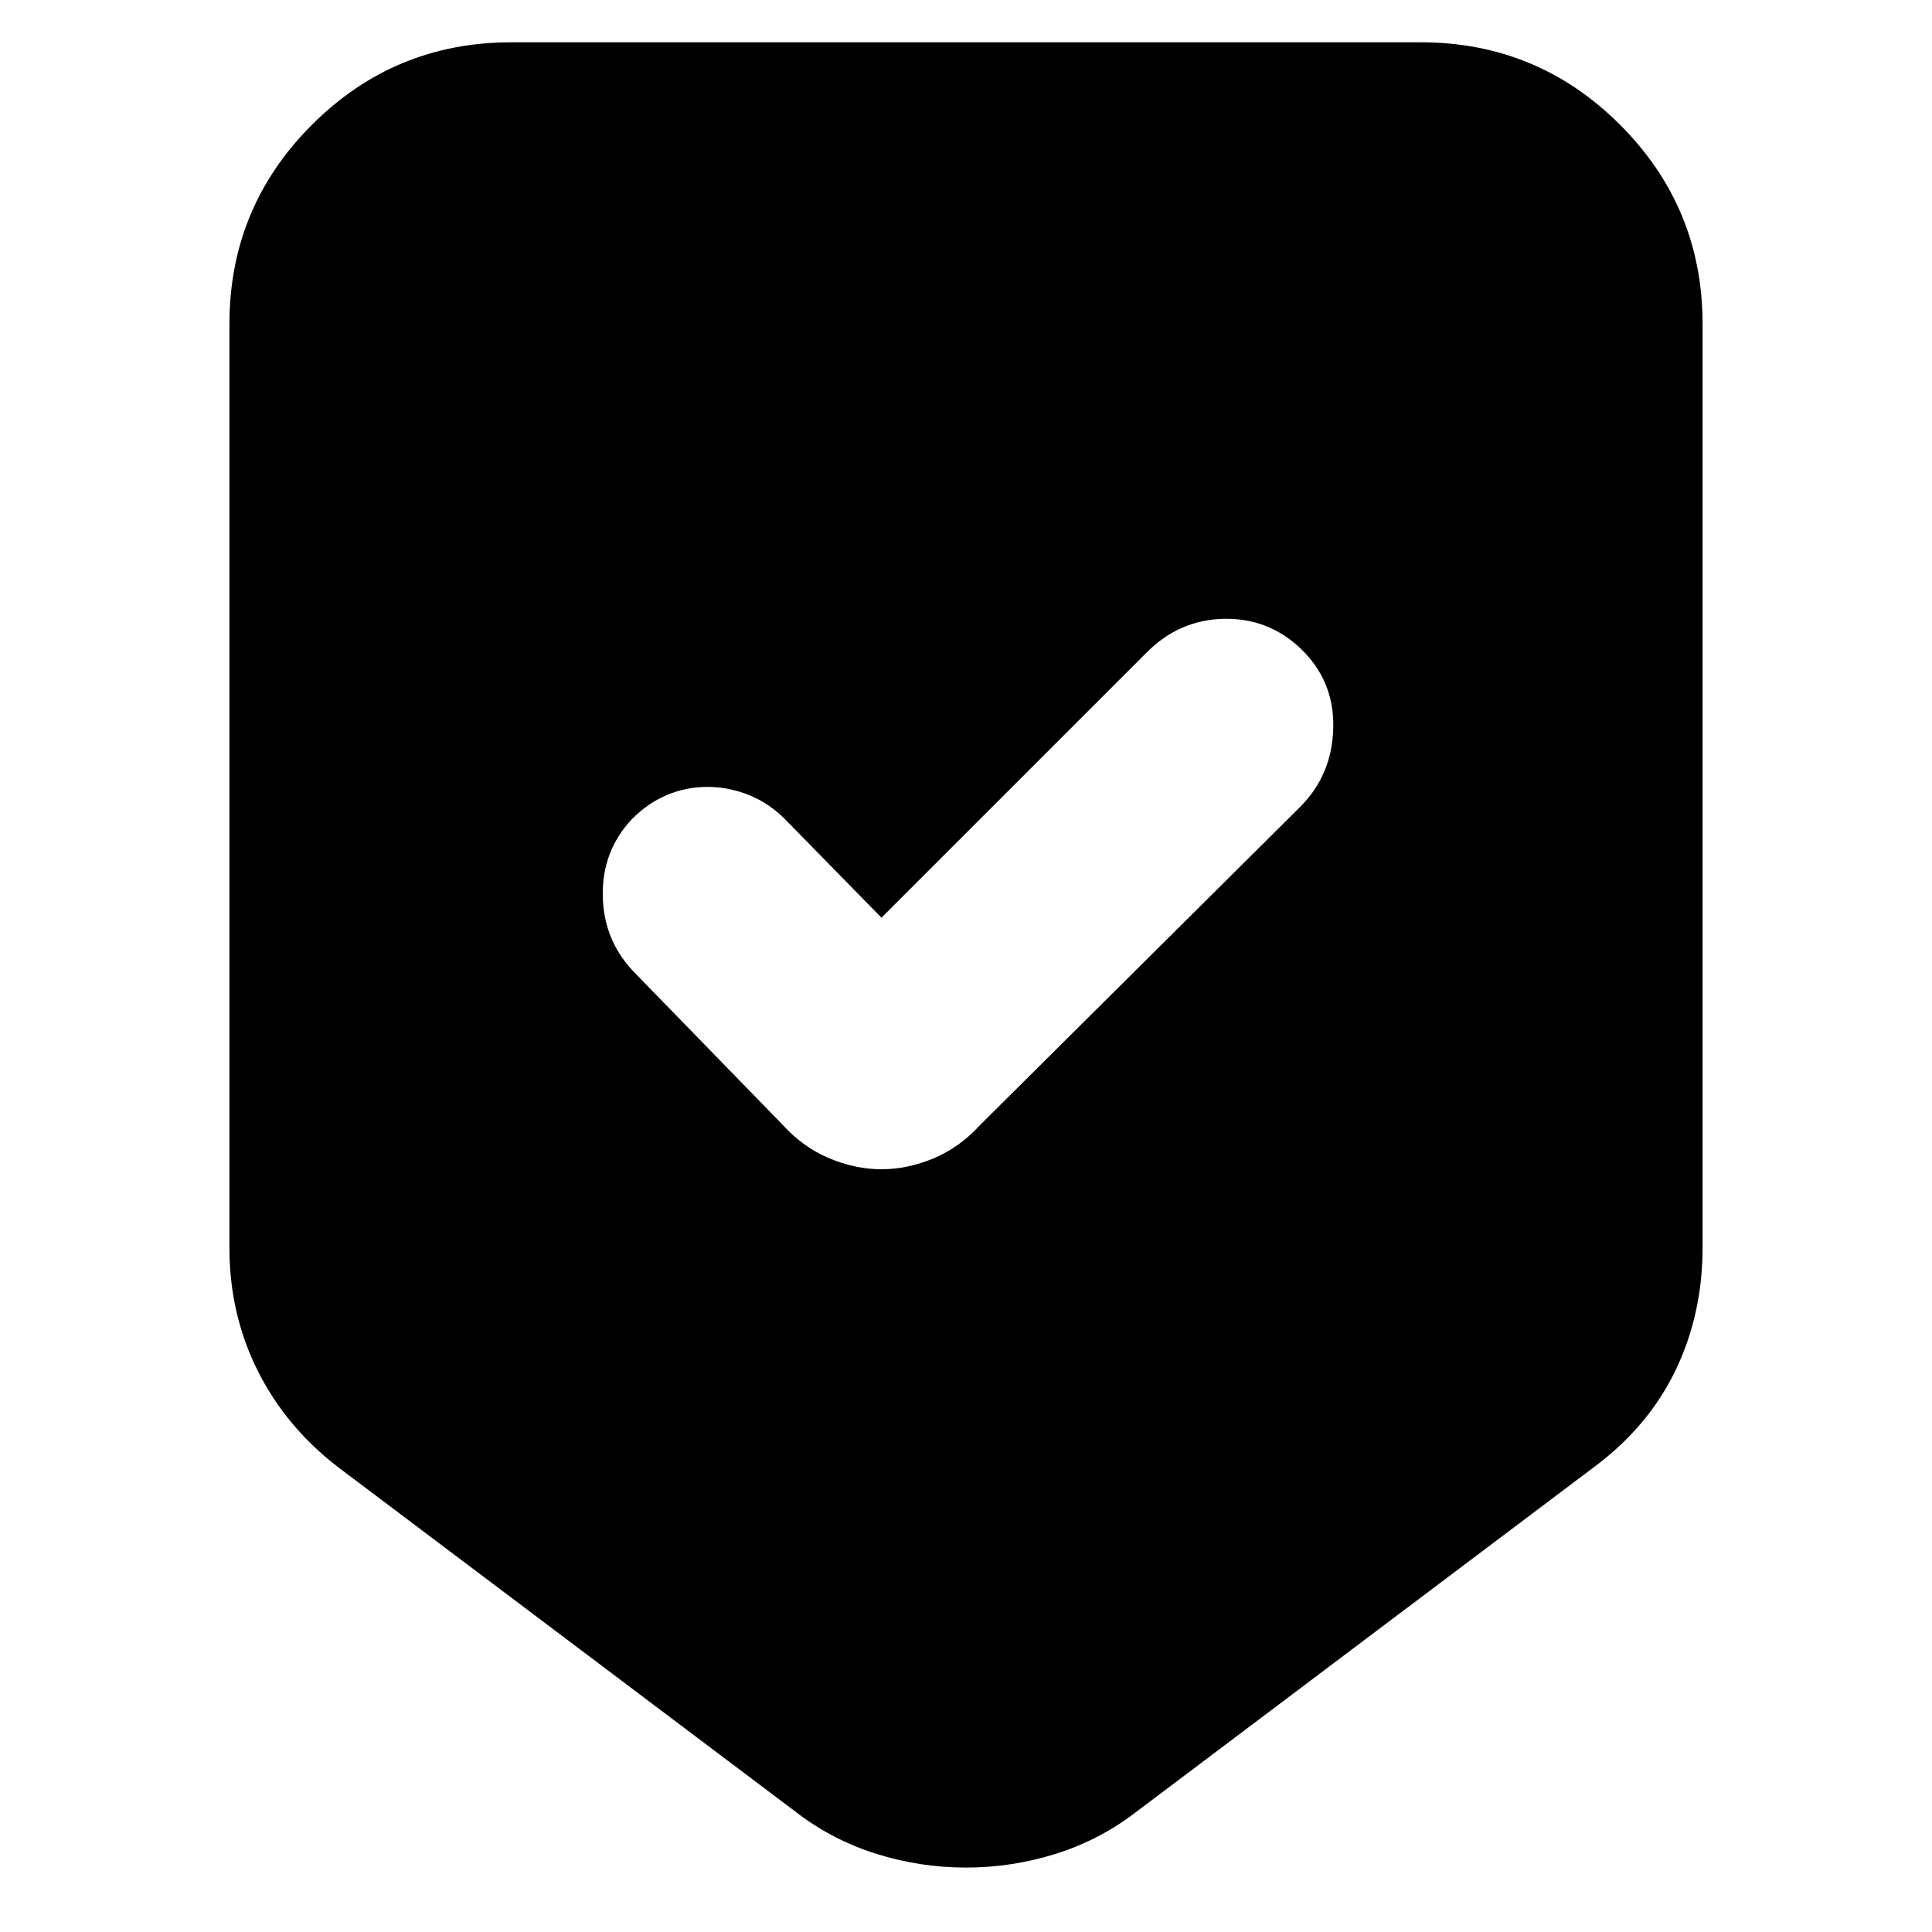 <svg xmlns="http://www.w3.org/2000/svg" height="20" width="20"><path d="M10 19.333q-.479 0-.938-.145-.458-.146-.833-.438L3.5 15.188q-.542-.417-.833-1-.292-.584-.292-1.271V3.354q0-1.208.854-2.062.854-.854 2.063-.854h9.416q1.209 0 2.063.854.854.854.854 2.062v9.563q0 .687-.281 1.271-.282.583-.844 1l-4.729 3.562q-.375.292-.833.438-.459.145-.938.145Zm-.875-7.229q.271 0 .542-.114.271-.115.479-.344l3.312-3.292q.334-.333.344-.823.01-.489-.344-.823-.333-.312-.791-.302-.459.011-.792.344L9.125 9.5l-1-1.021q-.167-.167-.375-.25-.208-.083-.427-.083t-.417.083q-.198.083-.364.25-.313.333-.302.802.01.469.343.802l1.521 1.563q.208.229.479.344.271.114.542.114Z"/></svg>